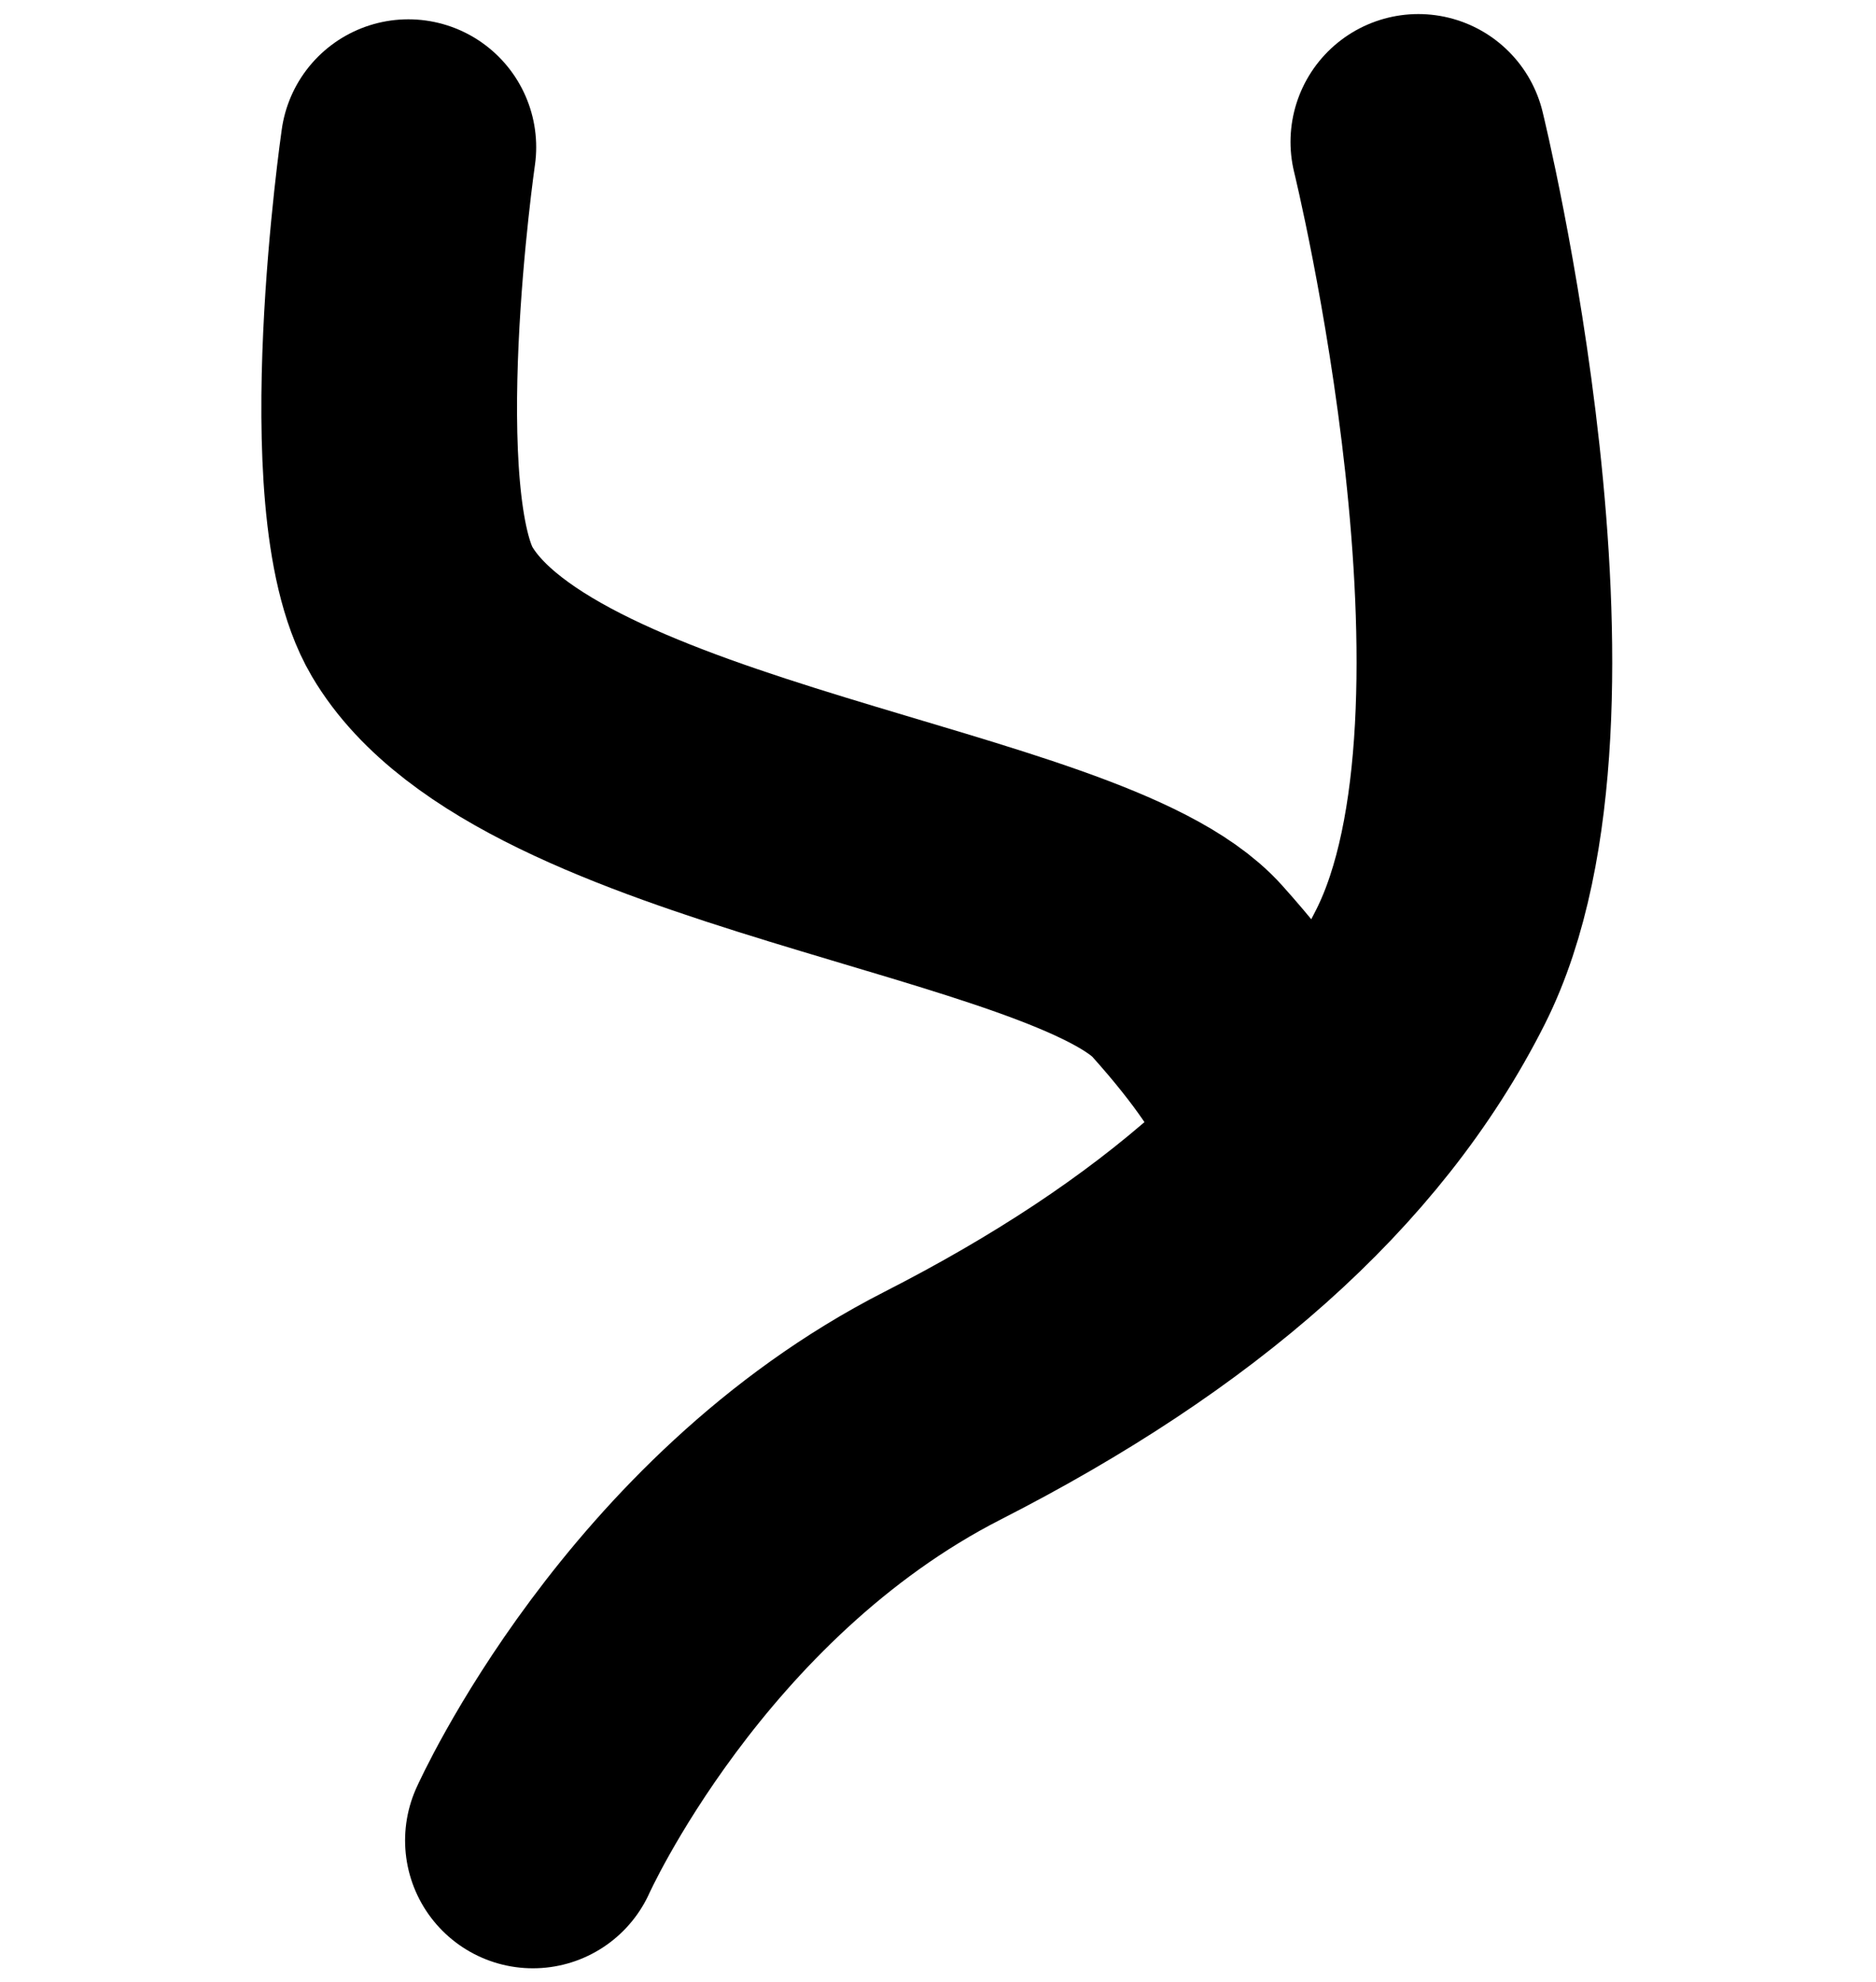 <?xml version="1.0" encoding="UTF-8" standalone="no"?>
<!-- Created with Inkscape (http://www.inkscape.org/) -->

<svg
   xmlns:dc="http://purl.org/dc/elements/1.1/"
   xmlns:cc="http://creativecommons.org/ns#"
   xmlns:rdf="http://www.w3.org/1999/02/22-rdf-syntax-ns#"
   xmlns:svg="http://www.w3.org/2000/svg"
   xmlns="http://www.w3.org/2000/svg"
   xmlns:sodipodi="http://sodipodi.sourceforge.net/DTD/sodipodi-0.dtd"
   xmlns:inkscape="http://www.inkscape.org/namespaces/inkscape"
   width="78.241mm"
   height="82.665mm"
   viewBox="0 0 78.241 82.665"
   version="1.1"
   id="svg8"
   inkscape:version="0.92.1 r15371"
   sodipodi:docname="ע.svg">
  <defs
     id="defs2" />
  <sodipodi:namedview
     id="base"
     pagecolor="#ffffff"
     bordercolor="#666666"
     borderopacity="1.0"
     inkscape:pageopacity="0.0"
     inkscape:pageshadow="2"
     inkscape:zoom="0.98994949"
     inkscape:cx="87.821424"
     inkscape:cy="161.82717"
     inkscape:document-units="mm"
     inkscape:current-layer="layer1"
     showgrid="false"
     fit-margin-top="0"
     fit-margin-left="0"
     fit-margin-right="0"
     fit-margin-bottom="0"
     inkscape:window-width="1920"
     inkscape:window-height="1051"
     inkscape:window-x="1911"
     inkscape:window-y="-9"
     inkscape:window-maximized="1" />
  <g
     inkscape:label="Ebene 1"
     inkscape:groupmode="layer"
     id="layer1"
     transform="translate(-39.744,-50.117)">
    <path
       style="fill:none;fill-rule:evenodd;stroke:#000000;stroke-width:10.663;stroke-linecap:round;stroke-linejoin:round;stroke-miterlimit:4;stroke-dasharray:none;stroke-opacity:1"
       d="m 98.898,56.035 c 0,0 5.846,23.81 0.506,34.406 C 95.71,97.77 88.814,103.757 79.056,108.736 67.437,114.664 61.97,126.868 61.97,126.868"
       id="path6240"
       inkscape:connector-curvature="0"
       sodipodi:nodetypes="cssc"
       inkscape:label="path6238" />
    <path
       style="fill:none;fill-rule:evenodd;stroke:#000000;stroke-width:10.663;stroke-linecap:round;stroke-linejoin:round;stroke-miterlimit:4;stroke-dasharray:none;stroke-opacity:1"
       d="m 56.775,56.254 c 0,0 -2.133,14.772 0.57,19.363 4.834,8.211 27.361,9.919 31.911,14.993 4.42,4.93 4.283,6.951 4.283,6.951"
       id="path6238"
       inkscape:connector-curvature="0"
       sodipodi:nodetypes="cssc"
       inkscape:label="path6240" />
  </g>
</svg>
